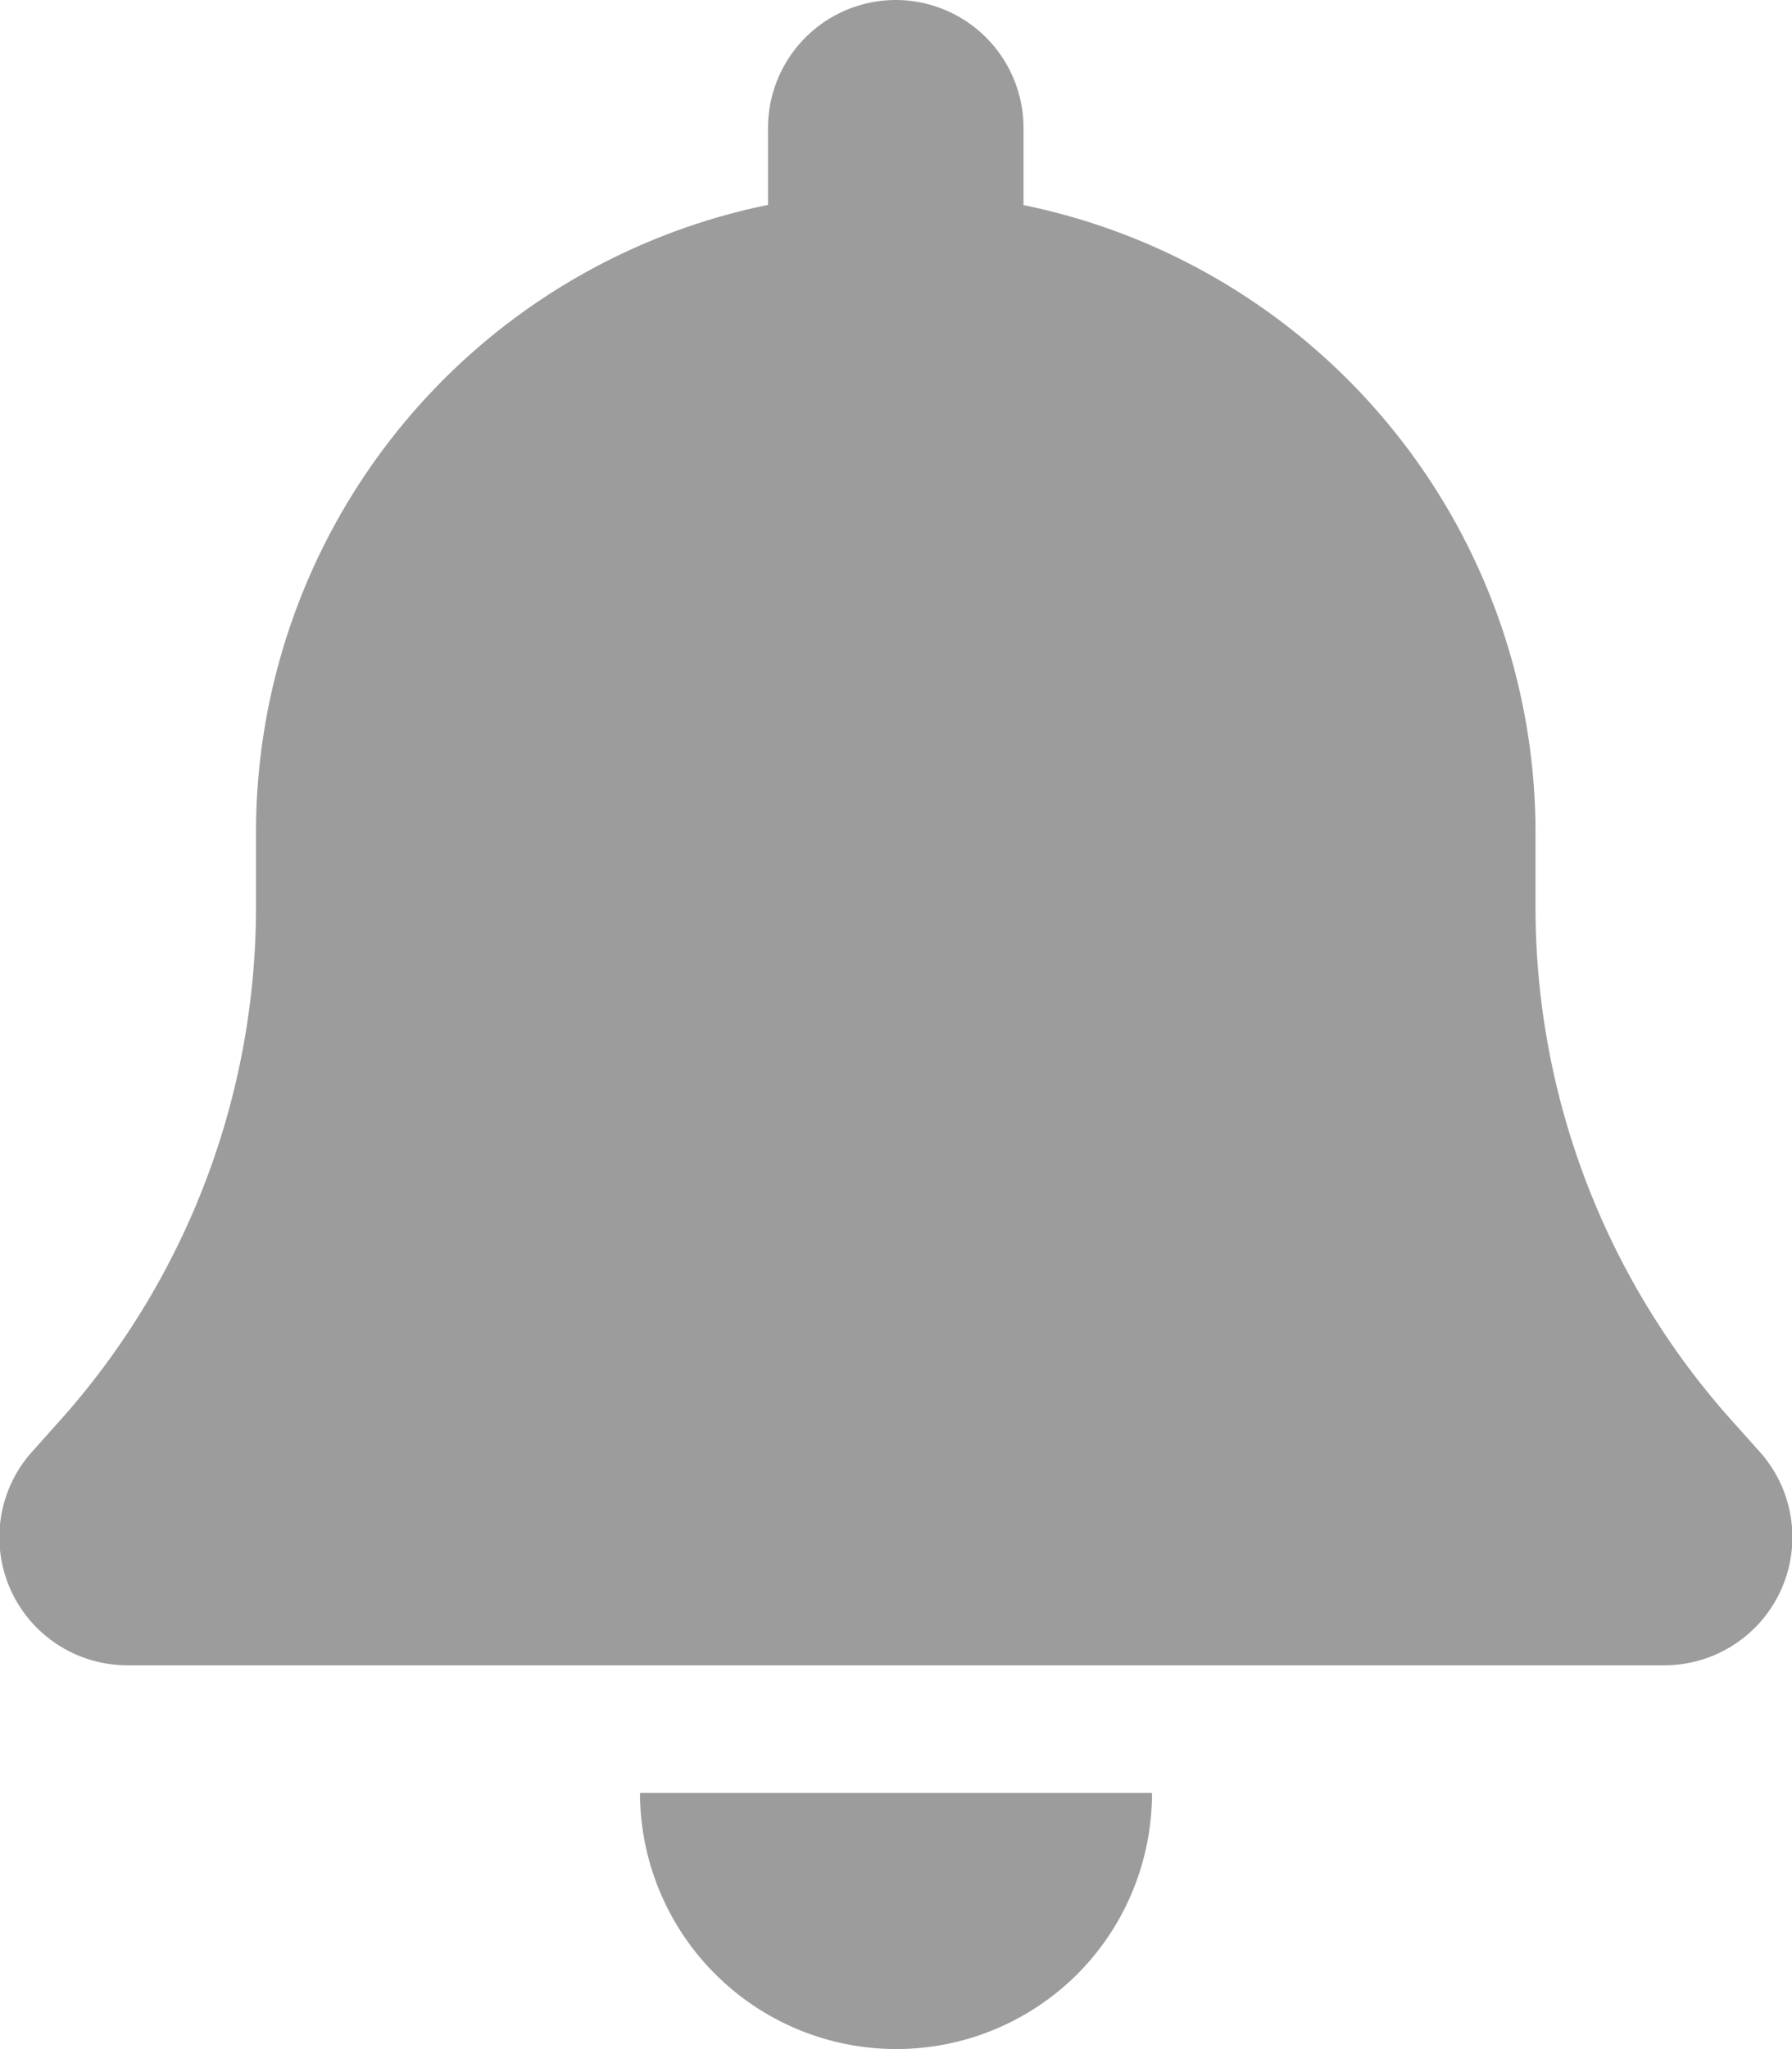 <svg xmlns="http://www.w3.org/2000/svg" width="18.088" height="20.672" viewBox="0 0 18.088 20.672">
  <path id="Icon_fa-solid-bell" data-name="Icon fa-solid-bell" d="M9.045,0A1.291,1.291,0,0,0,7.753,1.292v.775A6.463,6.463,0,0,0,2.585,8.4v.759A7.771,7.771,0,0,1,.626,14.309l-.3.335A1.292,1.292,0,0,0,1.293,16.8H16.8a1.292,1.292,0,0,0,.965-2.152l-.3-.335A7.763,7.763,0,0,1,15.5,9.157V8.4a6.463,6.463,0,0,0-5.168-6.331V1.292A1.291,1.291,0,0,0,9.045,0Zm1.829,19.917a2.585,2.585,0,0,0,.755-1.829H6.461a2.587,2.587,0,0,0,4.413,1.829Z" transform="translate(-0.001)" fill="#9c9c9c"/>
</svg>

